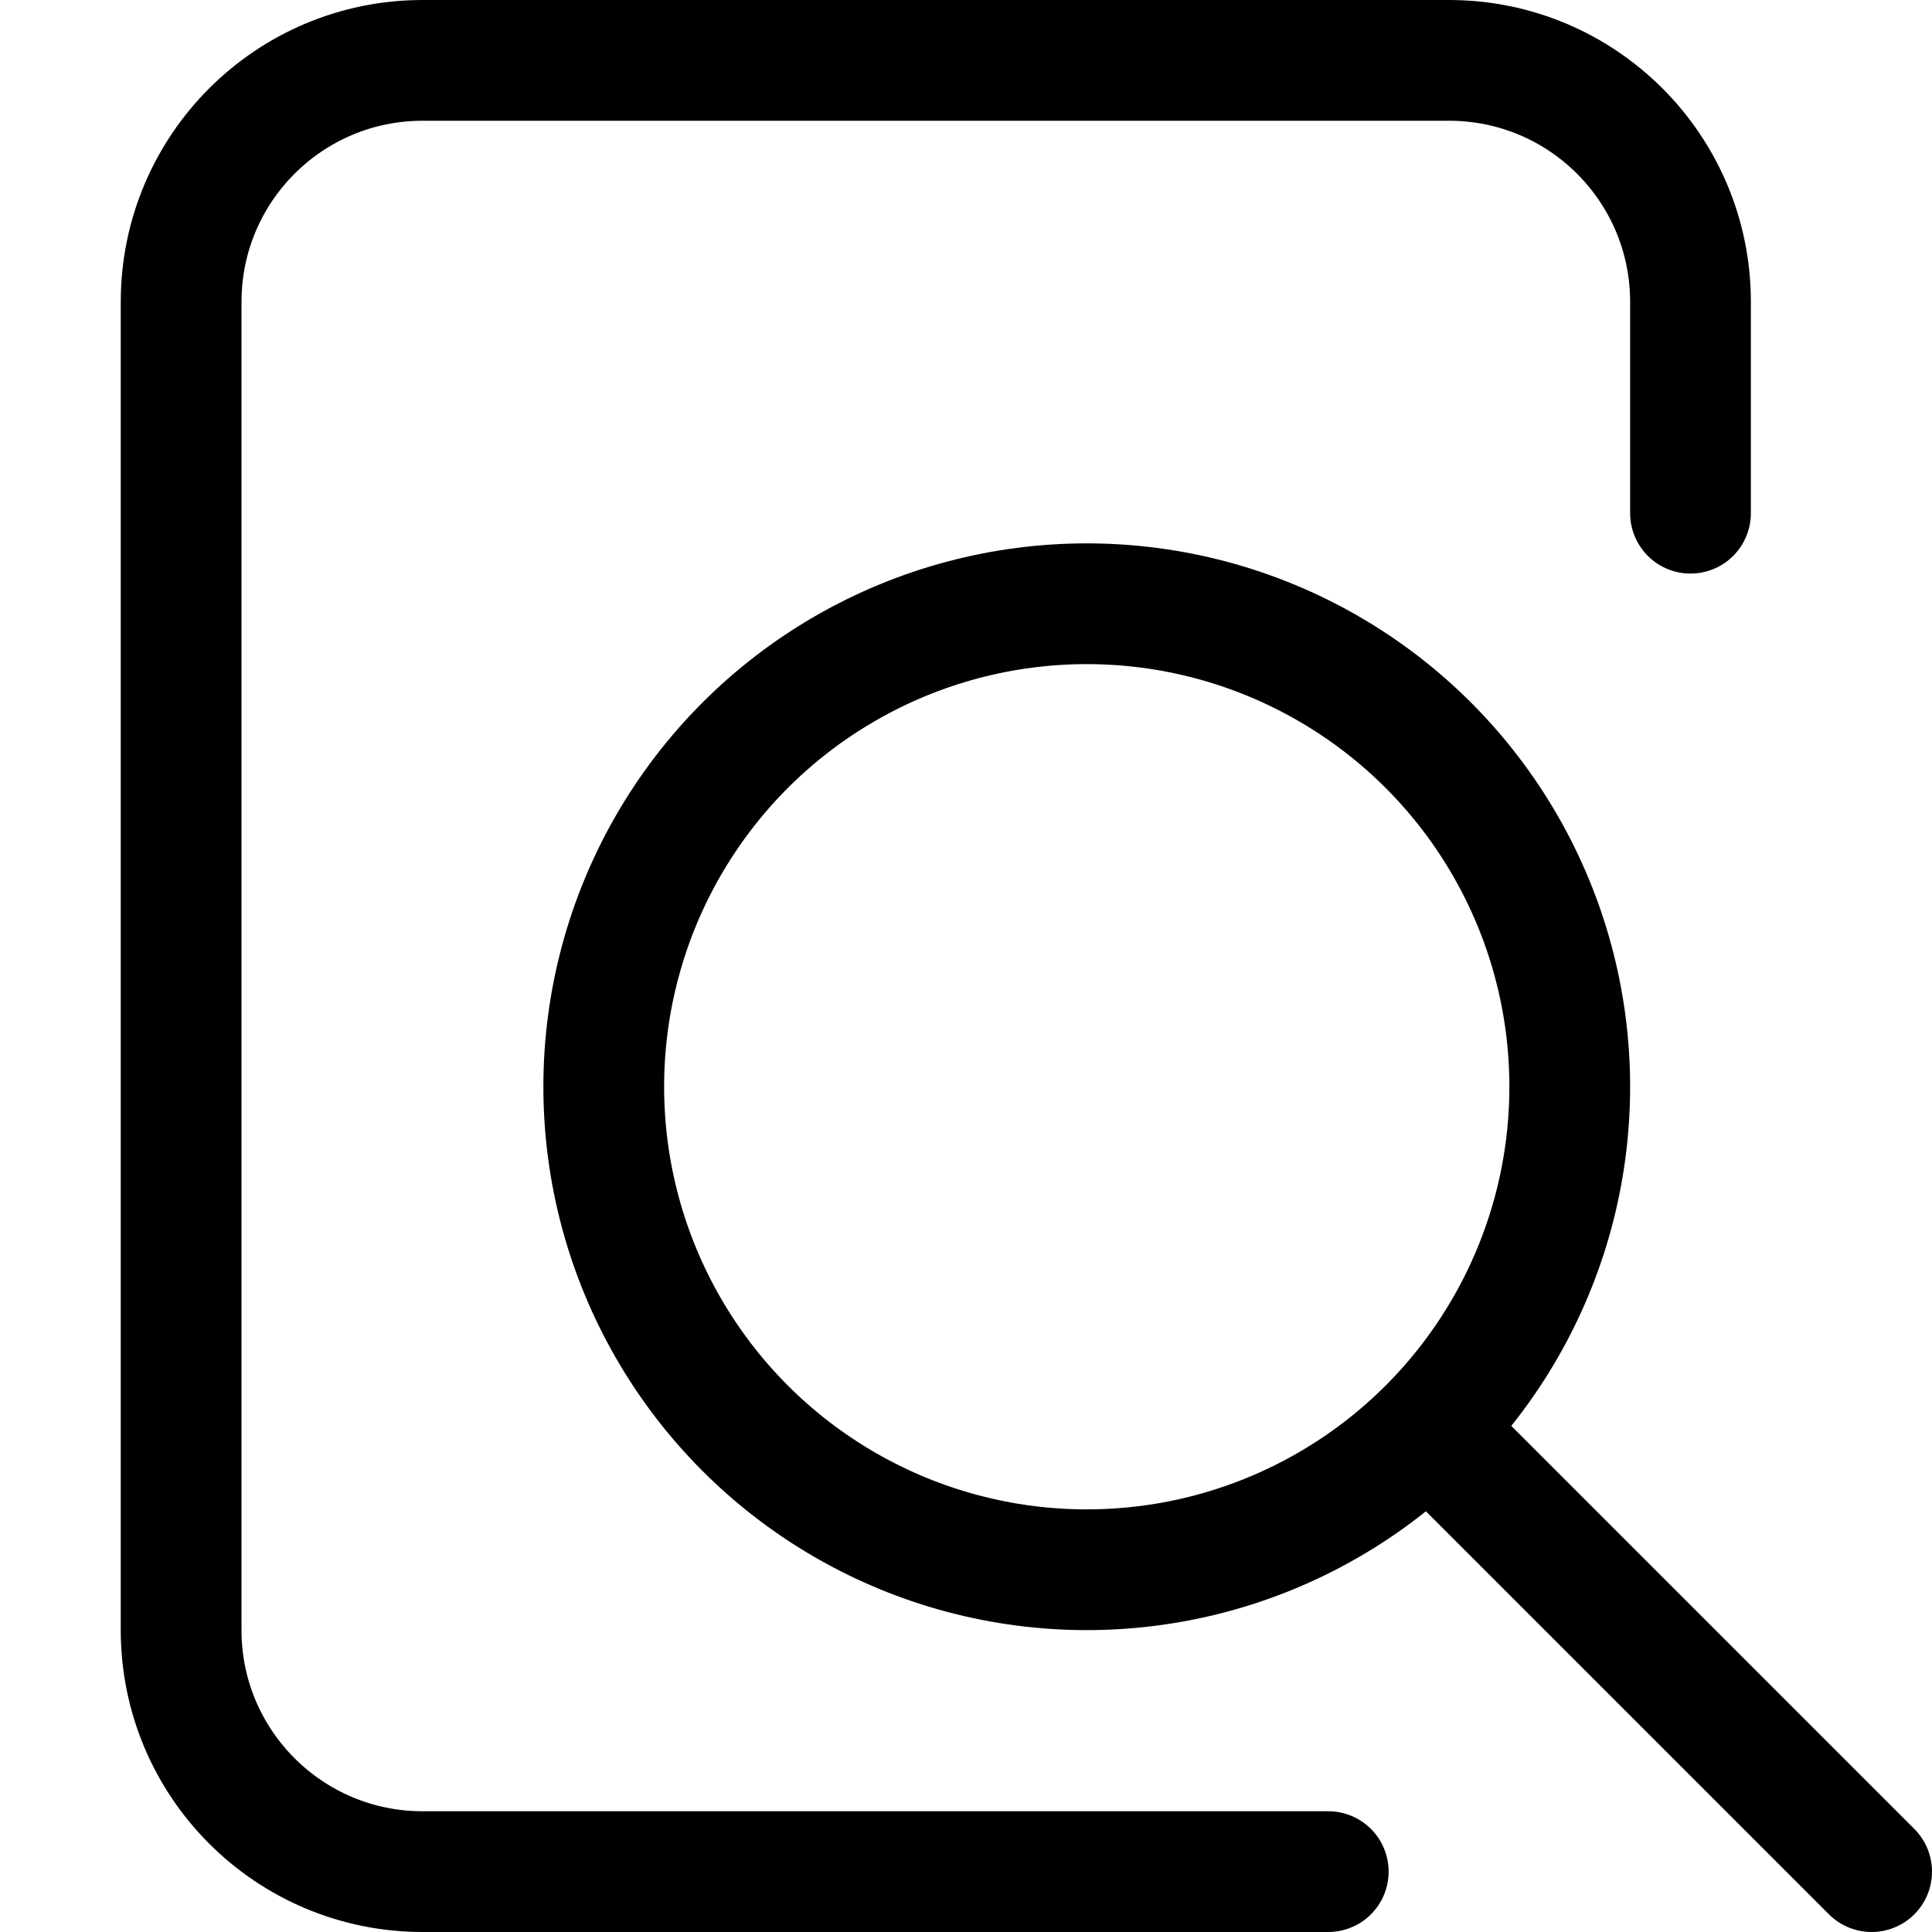 <!--
 * Copyright (c) 2023, WSO2 Inc. (http://www.wso2.org).
 *
 * WSO2 Inc. licenses this file to you under the Apache License,
 * Version 2.0 (the "License"); you may not use this file except
 * in compliance with the License.
 * You may obtain a copy of the License at
 *
 *     http://www.apache.org/licenses/LICENSE-2.0
 *
 * Unless required by applicable law or agreed to in writing,
 * software distributed under the License is distributed on an
 * "AS IS" BASIS, WITHOUT WARRANTIES OR CONDITIONS OF ANY
 * KIND, either express or implied. See the License for the
 * specific language governing permissions and limitations
 * under the License.
-->

<svg class="icon" width="16" height="16" viewBox="0 0 16 16" fill="none" xmlns="http://www.w3.org/2000/svg">
    <circle cx="9" cy="9" r="4" stroke="black" />
    <path d="M15.5 15.5L12 12" stroke="black" stroke-linecap="round" />
    <path
        d="M11 15.5H3.5C2.395 15.5 1.5 14.605 1.5 13.5V2.5C1.5 1.395 2.395 0.5 3.5 0.5H12C13.105 0.5 14 1.395 14 2.5V4.25"
        stroke="black" stroke-linecap="round" />
</svg>
